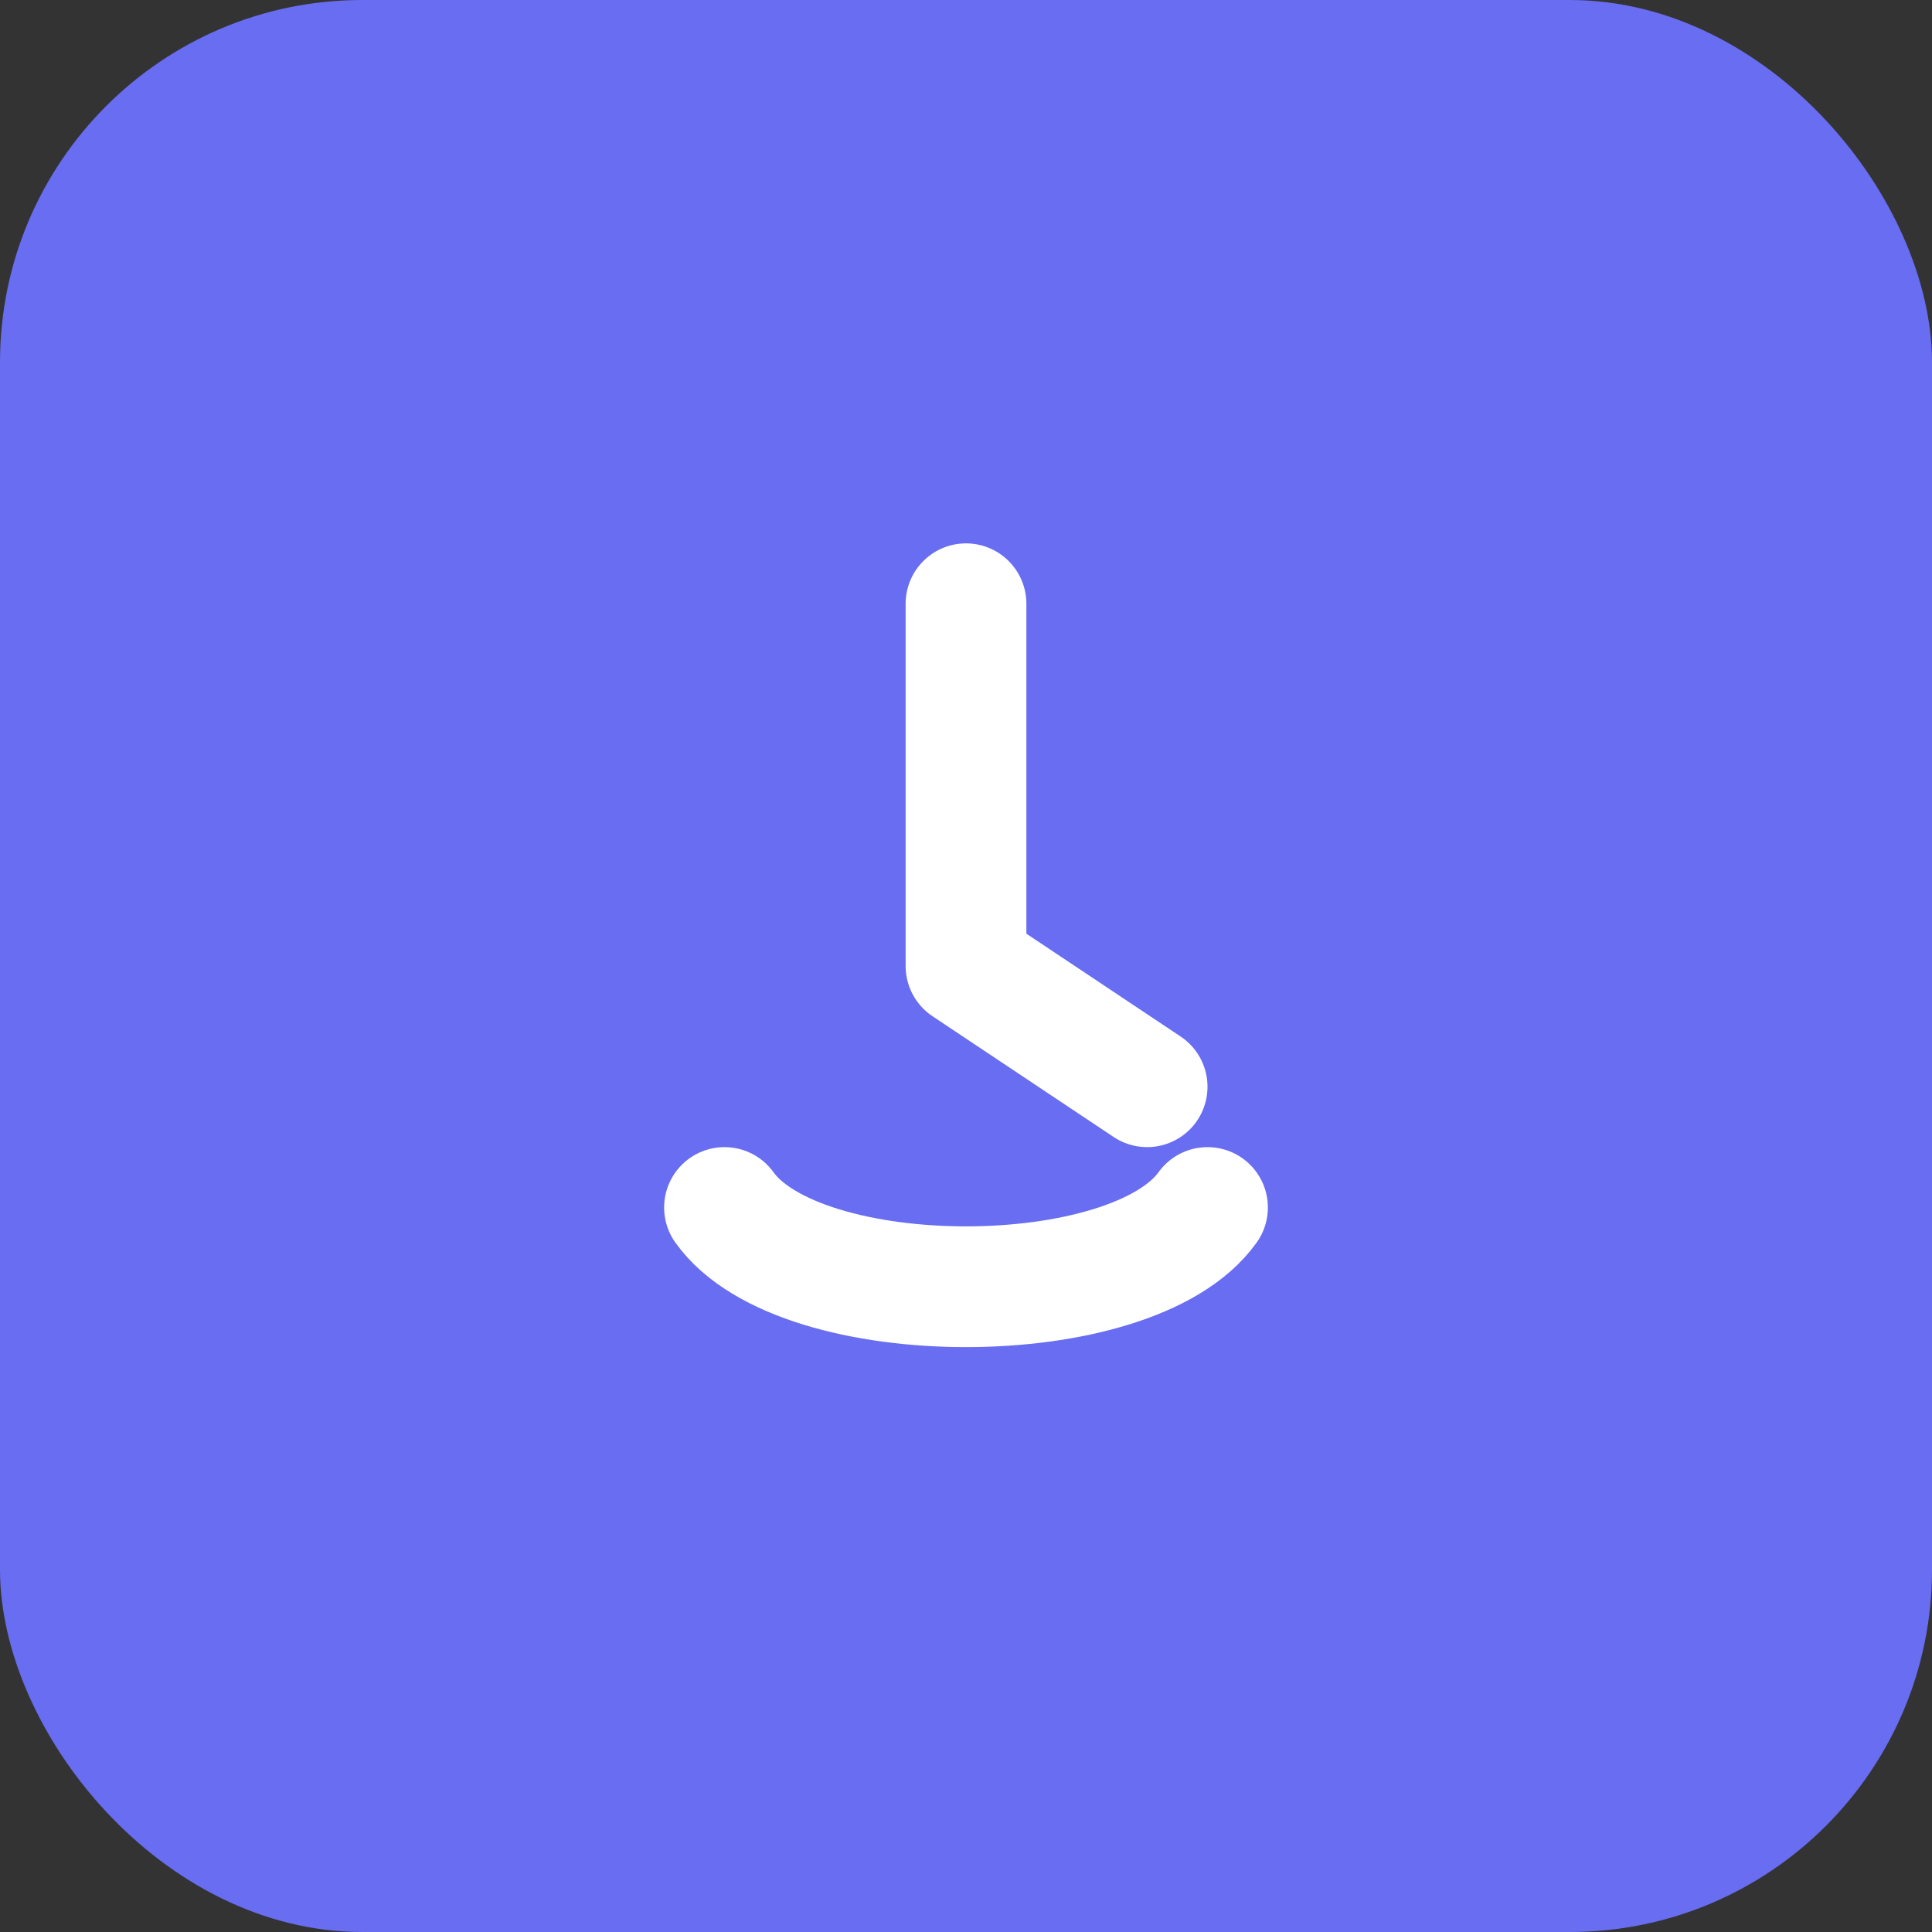 <svg width="64" height="64" viewBox="0 0 64 64" fill="none" xmlns="http://www.w3.org/2000/svg">
  <rect x="0" y="0" width="64" height="64" fill="#333333" stroke="none"/>
  <rect width="64" height="64" rx="12" fill="#686DF1"></rect>
  <path d="M32 20V32L38 36" stroke="white" stroke-width="4" stroke-linecap="round" stroke-linejoin="round"></path>
  <path d="M24 40C26.5 43.5 37.5 43.5 40 40" stroke="white" stroke-width="4" stroke-linecap="round"></path>
</svg>
